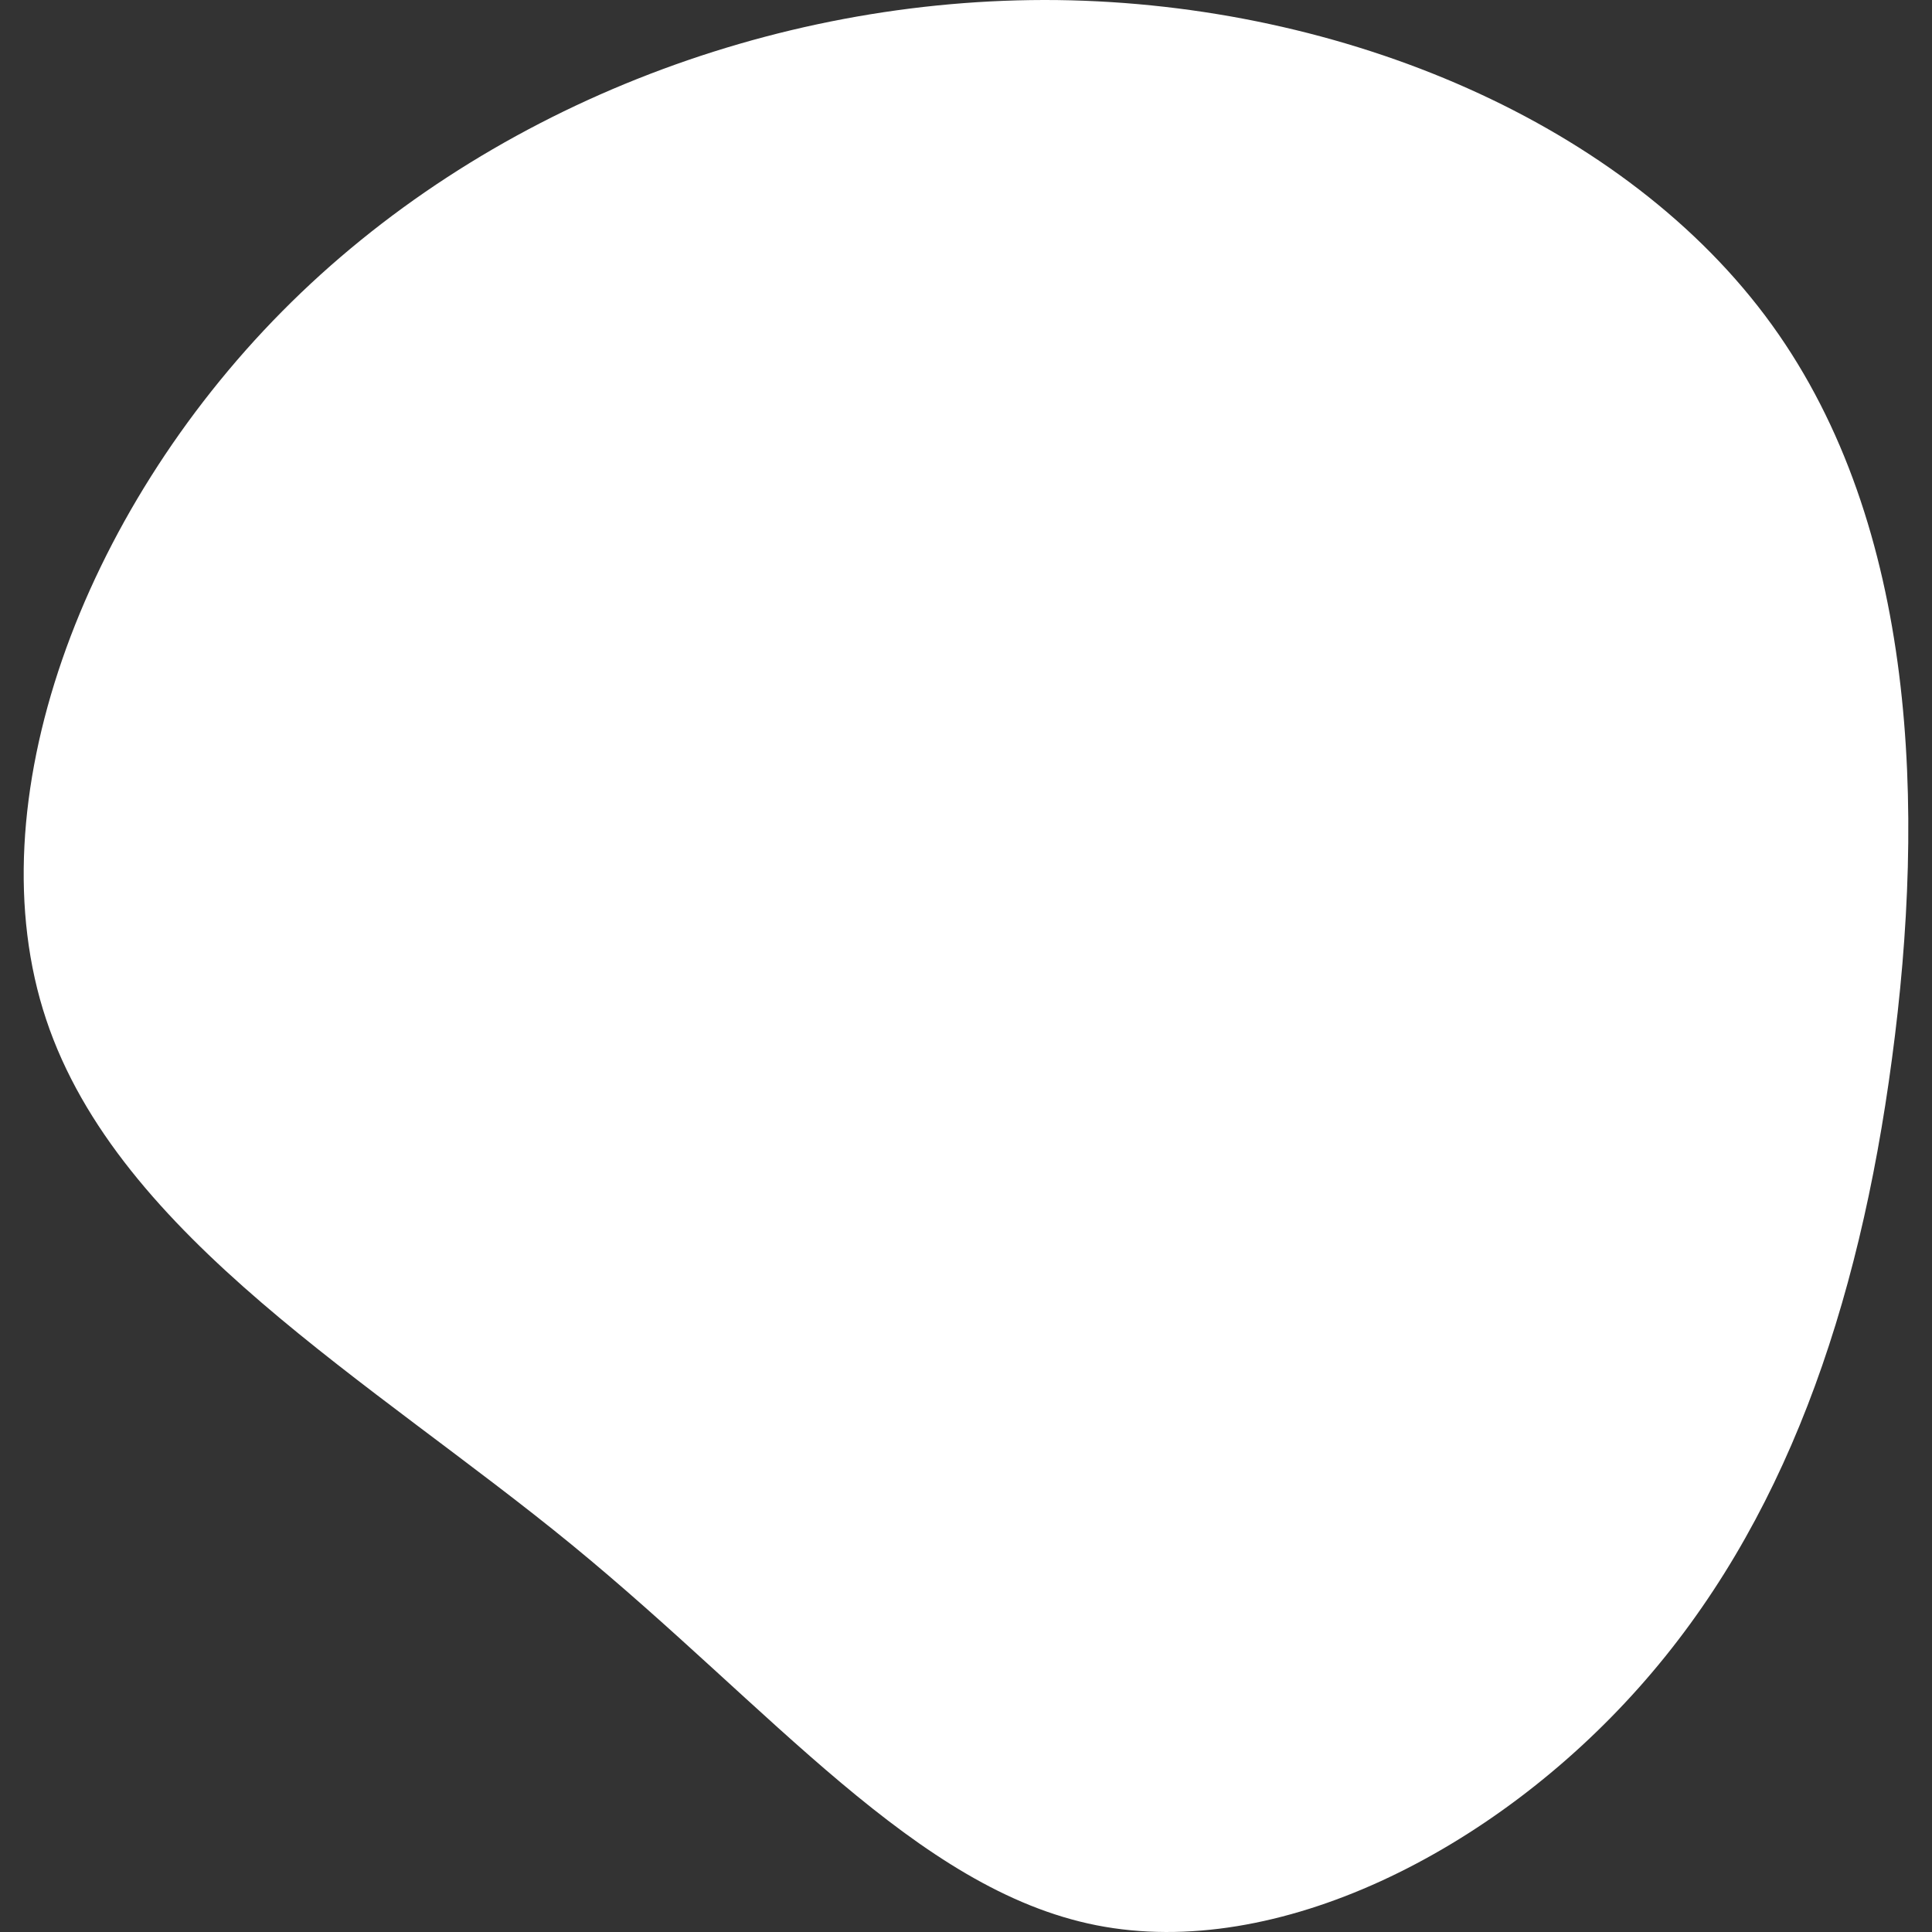 <svg xmlns="http://www.w3.org/2000/svg" xmlns:xlink="http://www.w3.org/1999/xlink" viewBox="0 0 736 736">
    <rect x="0" y="0" width="736" height="736" fill="#333333" stroke="none"/>
    <defs>
        <clipPath id="b">
            <rect width="736" height="736" />
        </clipPath>
    </defs>
    <g id="a" clip-path="url(#b)">
        <g transform="translate(262.221 266.617)">
            <path
                d="M412.8-142.847c55.4,76.774,58.517,184.445,45.721,279.632-12.64,95.031-41.04,177.423-96.436,239.529-55.4,62.262-137.787,104.082-206.6,90.506s-123.9-82.7-199.893-144.965C-120.252,259.748-217,204.664-244.62,121.8-272.24,39.1-230.732-71.223-154.738-148S31.579-267.839,140.654-266.59C249.73-265.186,357.4-219.621,412.8-142.847"
                transform="translate(0 0)" fill="#fff" />
        </g>
    </g>
</svg>